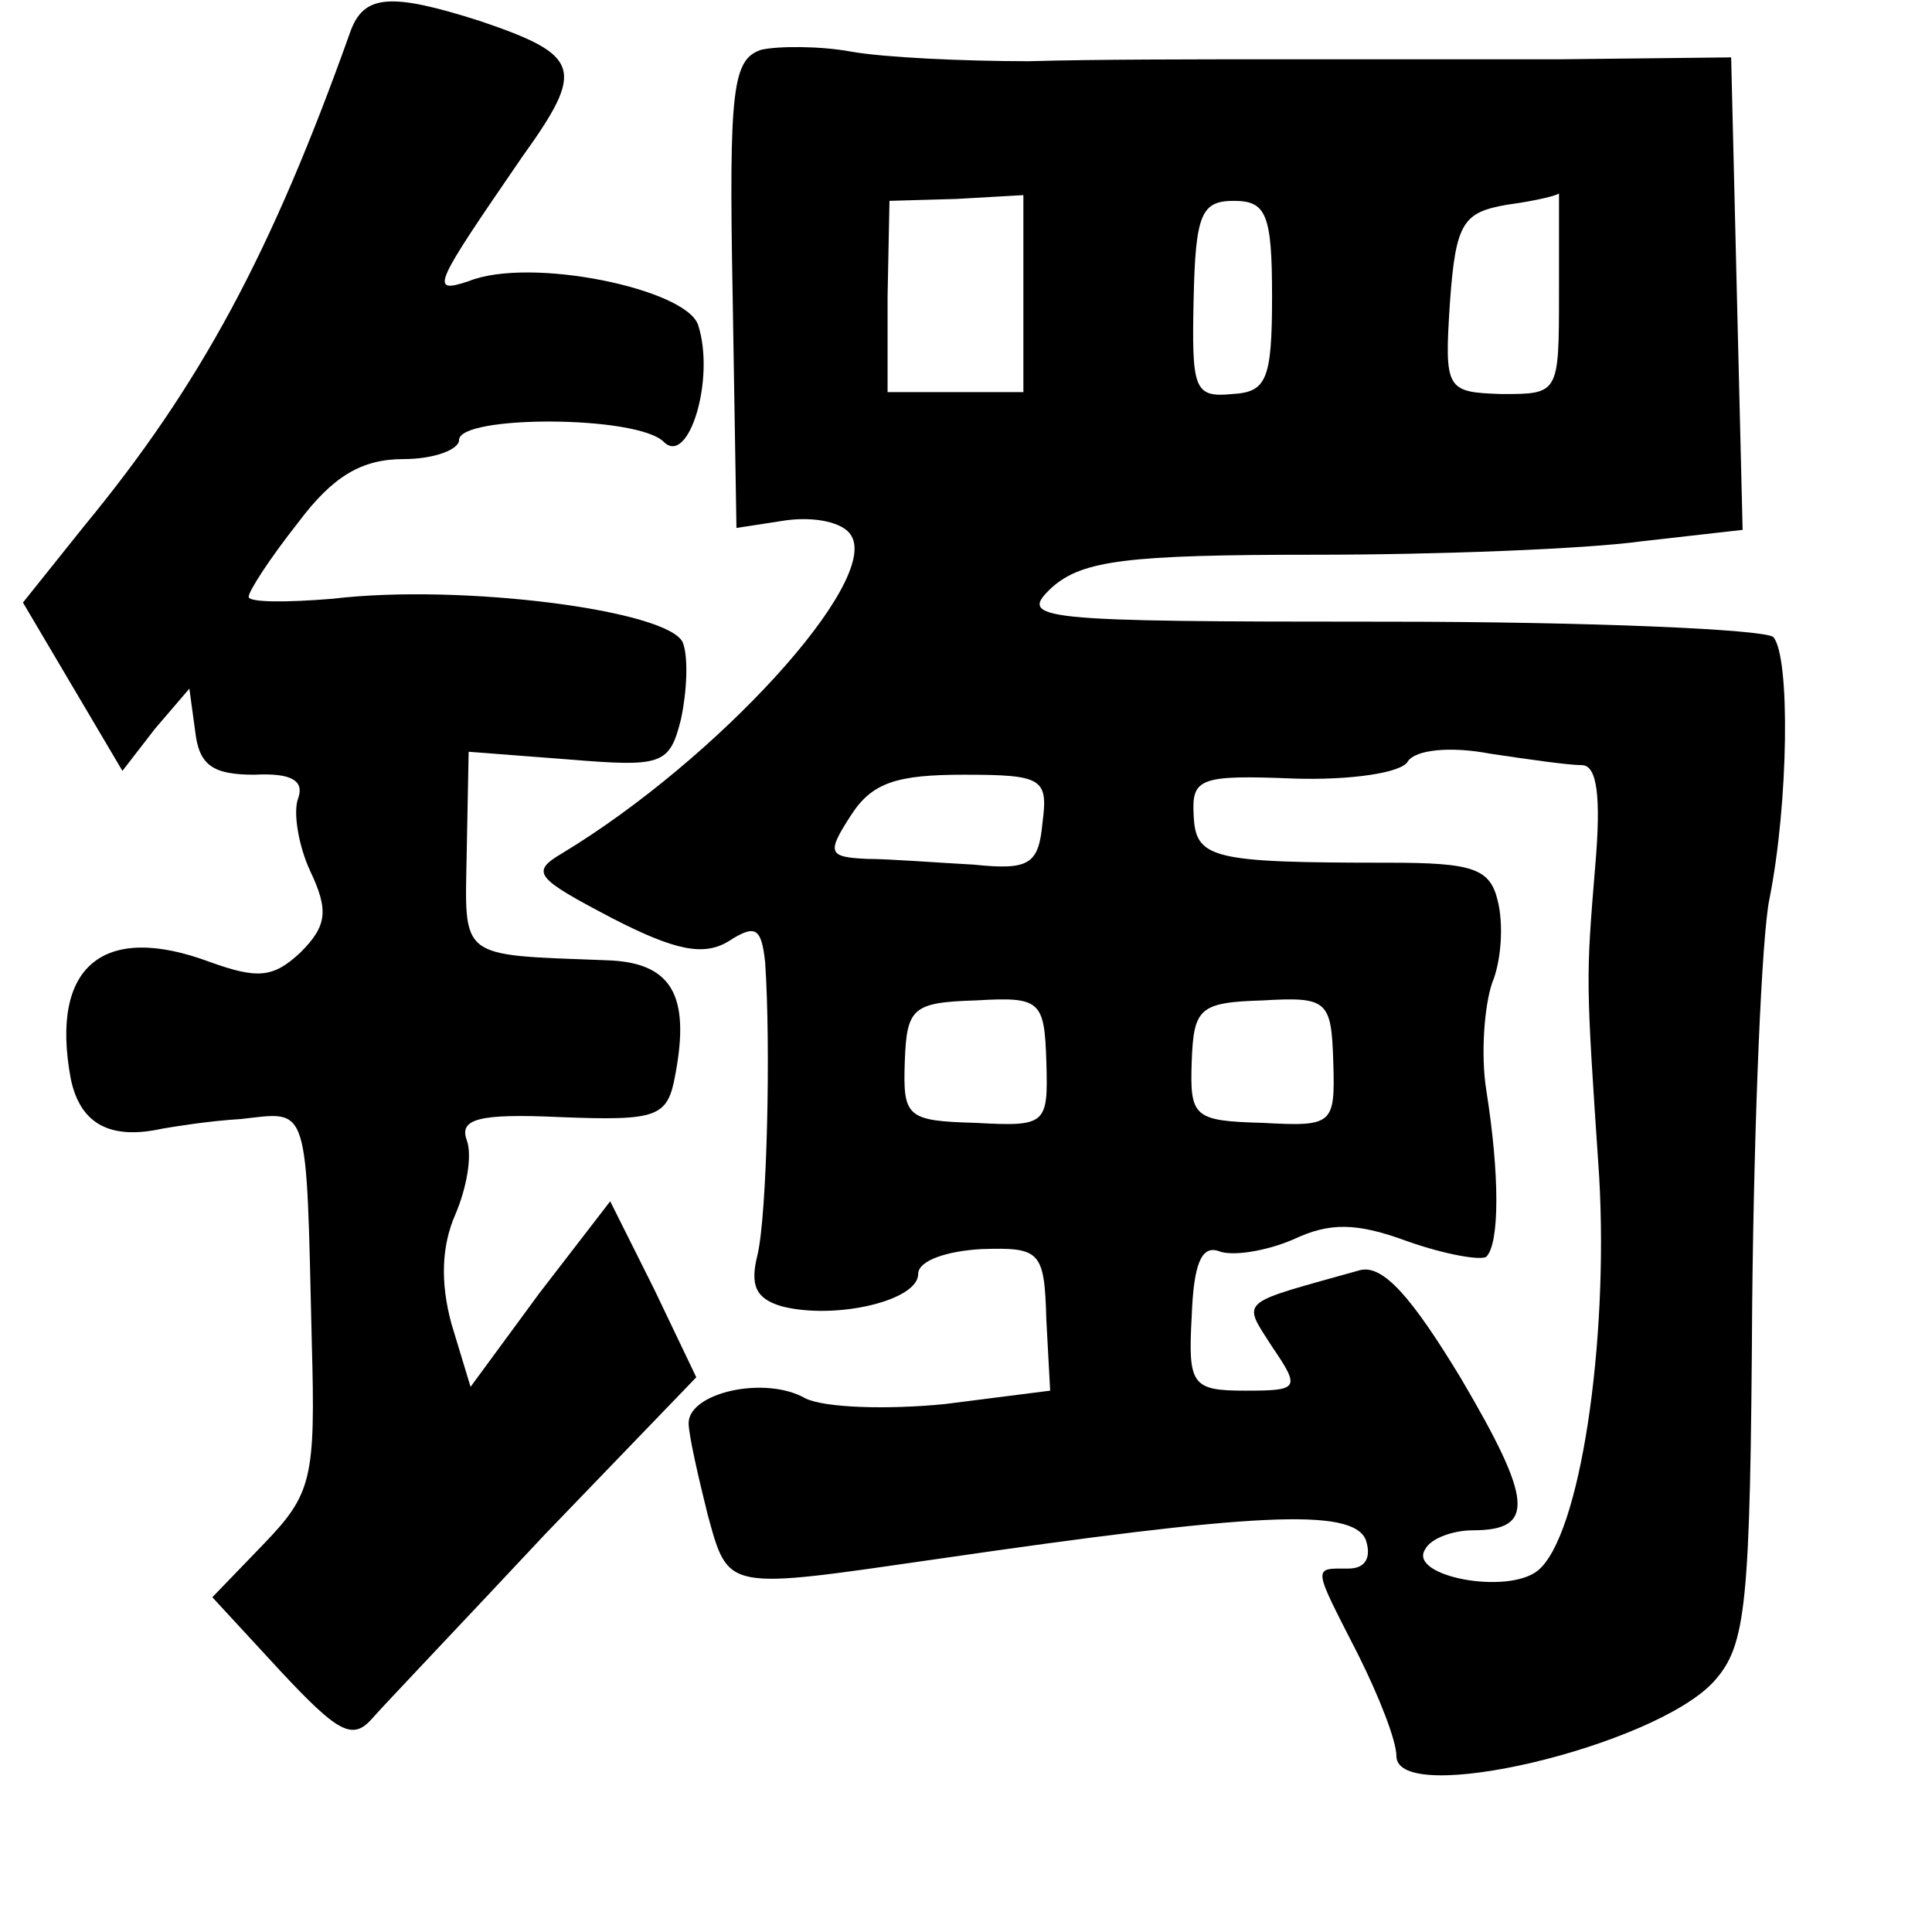 <?xml version="1.0" standalone="no"?>
<!DOCTYPE svg PUBLIC "-//W3C//DTD SVG 20010904//EN"
 "http://www.w3.org/TR/2001/REC-SVG-20010904/DTD/svg10.dtd">
<svg version="1.0" xmlns="http://www.w3.org/2000/svg"
 width="101pt" height="101pt" viewBox="0 0 101 101"
 preserveAspectRatio="xMidYMid meet">
<g transform="translate(0,101) scale(0.1,-0.1)"
fill="#000000" stroke="none">
<path d="M183 993 c-41 -115 -78 -184 -139 -258 l-32 -40 26 -44 26 -44 17 22
18 21 3 -22 c2 -18 9 -23 31 -23 19 1 26 -3 23 -12 -3 -7 0 -25 6 -38 10 -21
9 -29 -5 -43 -14 -13 -22 -14 -47 -5 -56 21 -84 -2 -73 -61 5 -24 21 -32 48
-26 6 1 24 4 41 5 36 4 34 10 37 -117 2 -71 0 -79 -25 -105 l-27 -28 36 -39
c29 -31 37 -36 47 -25 7 8 48 51 91 97 l79 82 -22 46 -23 46 -37 -48 -36 -49
-10 33 c-6 22 -5 41 2 57 6 14 9 31 6 39 -4 11 6 14 49 12 51 -2 56 0 60 22 8
42 -2 59 -36 60 -78 3 -74 0 -73 57 l1 52 52 -4 c49 -4 53 -3 59 21 3 14 4 32
1 40 -7 17 -116 31 -183 23 -24 -2 -44 -2 -44 1 0 3 11 20 26 39 18 24 33 33
55 33 16 0 29 5 29 10 0 13 93 13 107 -1 13 -13 27 33 18 61 -6 19 -88 36
-120 23 -21 -7 -18 -2 28 65 33 46 31 53 -22 71 -47 15 -61 14 -68 -6z"/>
<path d="M398 984 c-15 -5 -17 -20 -15 -128 l2 -122 26 4 c15 2 30 -1 34 -8
15 -24 -70 -117 -151 -166 -17 -10 -14 -13 26 -34 33 -17 48 -20 61 -12 14 9
17 7 19 -11 3 -44 1 -132 -4 -153 -4 -16 -1 -23 13 -27 28 -7 71 3 71 17 0 7
15 12 33 13 31 1 33 -1 34 -37 l2 -37 -55 -7 c-30 -3 -63 -2 -73 3 -21 12 -61
3 -61 -13 0 -6 5 -28 10 -48 11 -40 9 -39 120 -23 165 24 217 27 224 10 3 -9
0 -15 -9 -15 -19 0 -19 2 5 -45 11 -22 20 -45 20 -53 0 -27 135 5 166 39 17
19 19 39 20 198 1 97 5 192 9 211 10 50 11 127 2 137 -5 4 -96 8 -202 8 -185
0 -193 1 -175 18 16 14 39 17 137 17 65 0 142 3 171 7 l53 6 -3 123 -3 124
-90 -1 c-49 0 -118 0 -152 0 -35 0 -91 0 -125 -1 -35 0 -76 2 -93 5 -16 3 -38
3 -47 1z m137 -128 l0 -51 -36 0 -35 0 0 50 1 50 35 1 35 2 0 -52z m130 -1 c0
-44 -3 -50 -21 -51 -20 -2 -21 3 -20 50 1 44 4 51 21 51 17 0 20 -7 20 -50z
m150 2 c0 -53 0 -53 -30 -53 -29 1 -30 2 -27 48 3 42 7 47 30 51 15 2 27 5 27
6 0 0 0 -23 0 -52z m12 -247 c8 0 10 -17 7 -52 -5 -61 -5 -59 2 -163 5 -87
-10 -188 -32 -206 -16 -13 -68 -3 -59 11 3 6 15 10 25 10 33 0 31 16 -6 79
-26 43 -41 60 -53 57 -64 -18 -62 -15 -46 -40 15 -22 14 -23 -14 -23 -28 0
-30 3 -28 39 1 27 5 37 14 34 7 -3 25 0 39 6 19 9 33 9 60 -1 20 -7 38 -10 41
-8 7 7 7 43 0 87 -3 19 -1 44 3 56 5 12 6 31 3 43 -4 17 -13 20 -57 20 -93 0
-101 2 -102 25 -1 19 3 21 52 19 30 -1 57 3 60 9 4 6 22 8 43 4 20 -3 41 -6
48 -6z m-282 -30 c-2 -22 -7 -25 -36 -22 -19 1 -44 3 -56 3 -20 1 -21 3 -8 23
11 17 24 21 59 21 41 0 44 -2 41 -25z m2 -125 c1 -33 0 -34 -37 -32 -36 1 -38
3 -37 32 1 28 4 31 37 32 34 2 36 0 37 -32z m150 0 c1 -33 0 -34 -37 -32 -36
1 -38 3 -37 32 1 28 4 31 37 32 34 2 36 0 37 -32z"/>
</g>
</svg>
